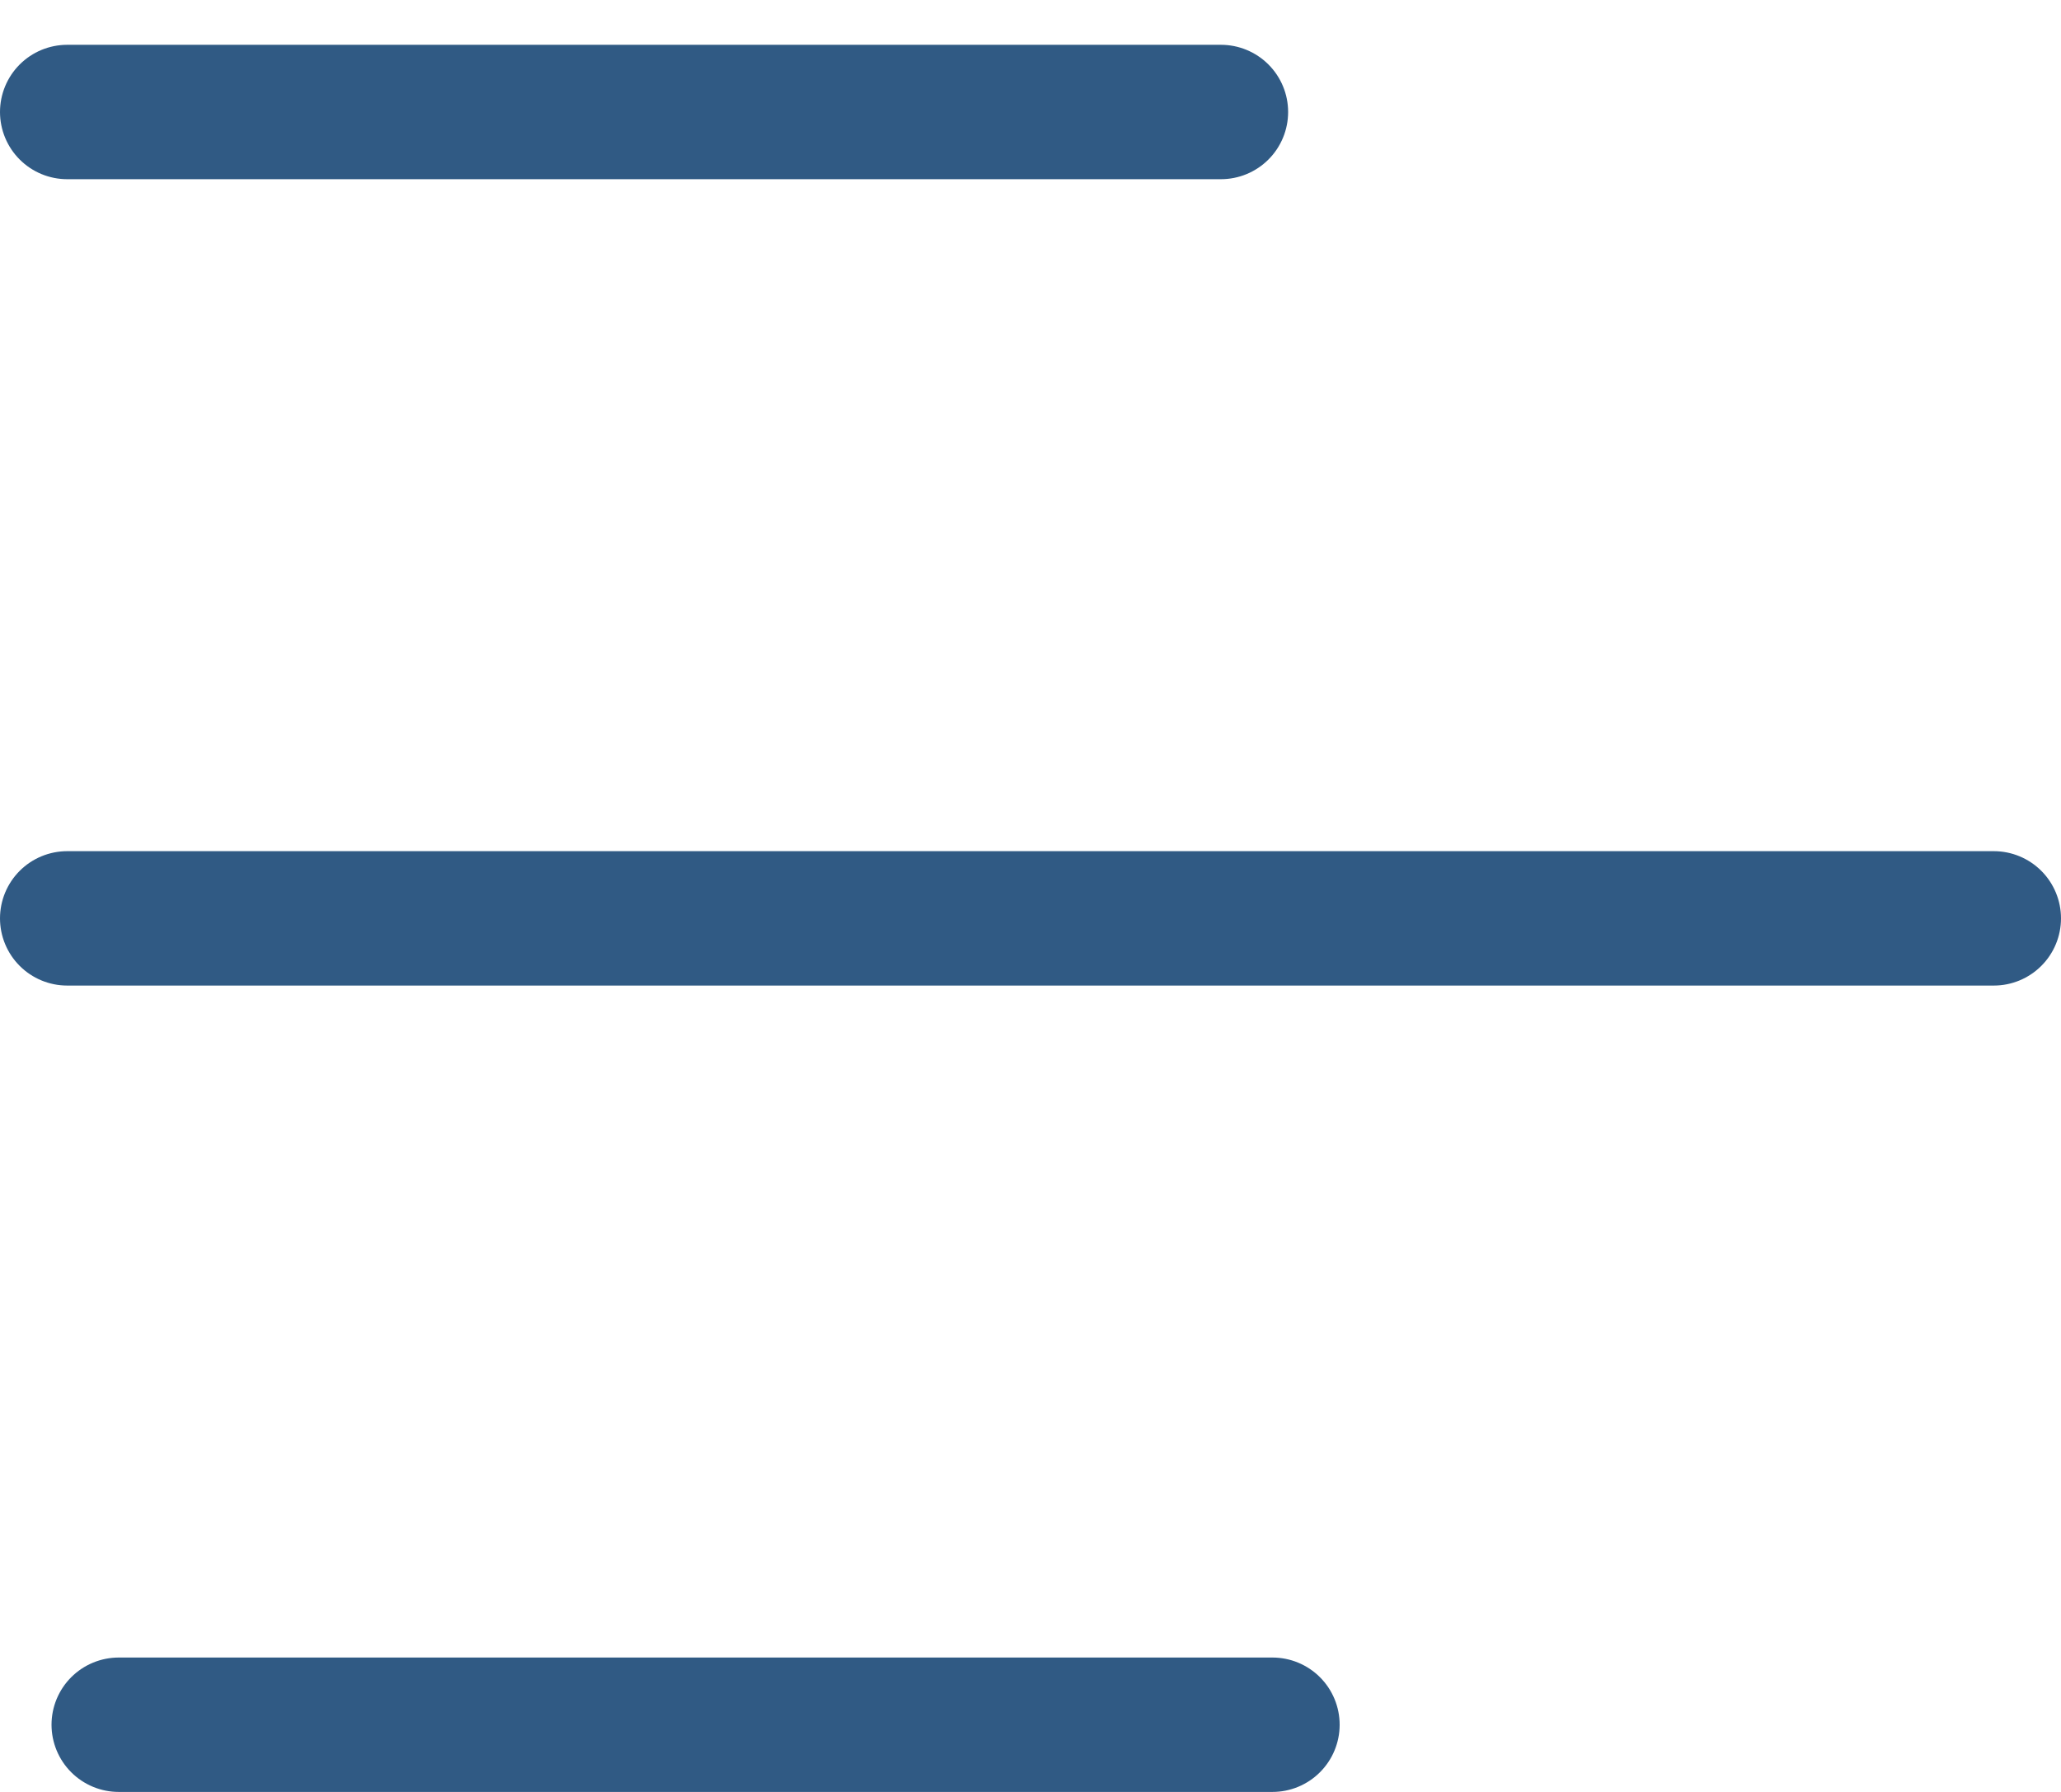 <svg width="23" height="20" viewBox="0 0 23 20" fill="none" xmlns="http://www.w3.org/2000/svg">
<line x1="0.75" y1="-0.75" x2="13.625" y2="-0.75" transform="matrix(-1 0 0 1 14.375 2)" stroke="#305A84" stroke-width="1.5" stroke-linecap="round"/>
<line x1="0.75" y1="-0.75" x2="22.25" y2="-0.75" transform="matrix(-1 0 0 1 23 11)" stroke="#305A84" stroke-width="1.5" stroke-linecap="round"/>
<line x1="0.75" y1="-0.75" x2="13.625" y2="-0.75" transform="matrix(-1 0 0 1 14.95 20)" stroke="#305A84" stroke-width="1.5" stroke-linecap="round"/>
</svg>
